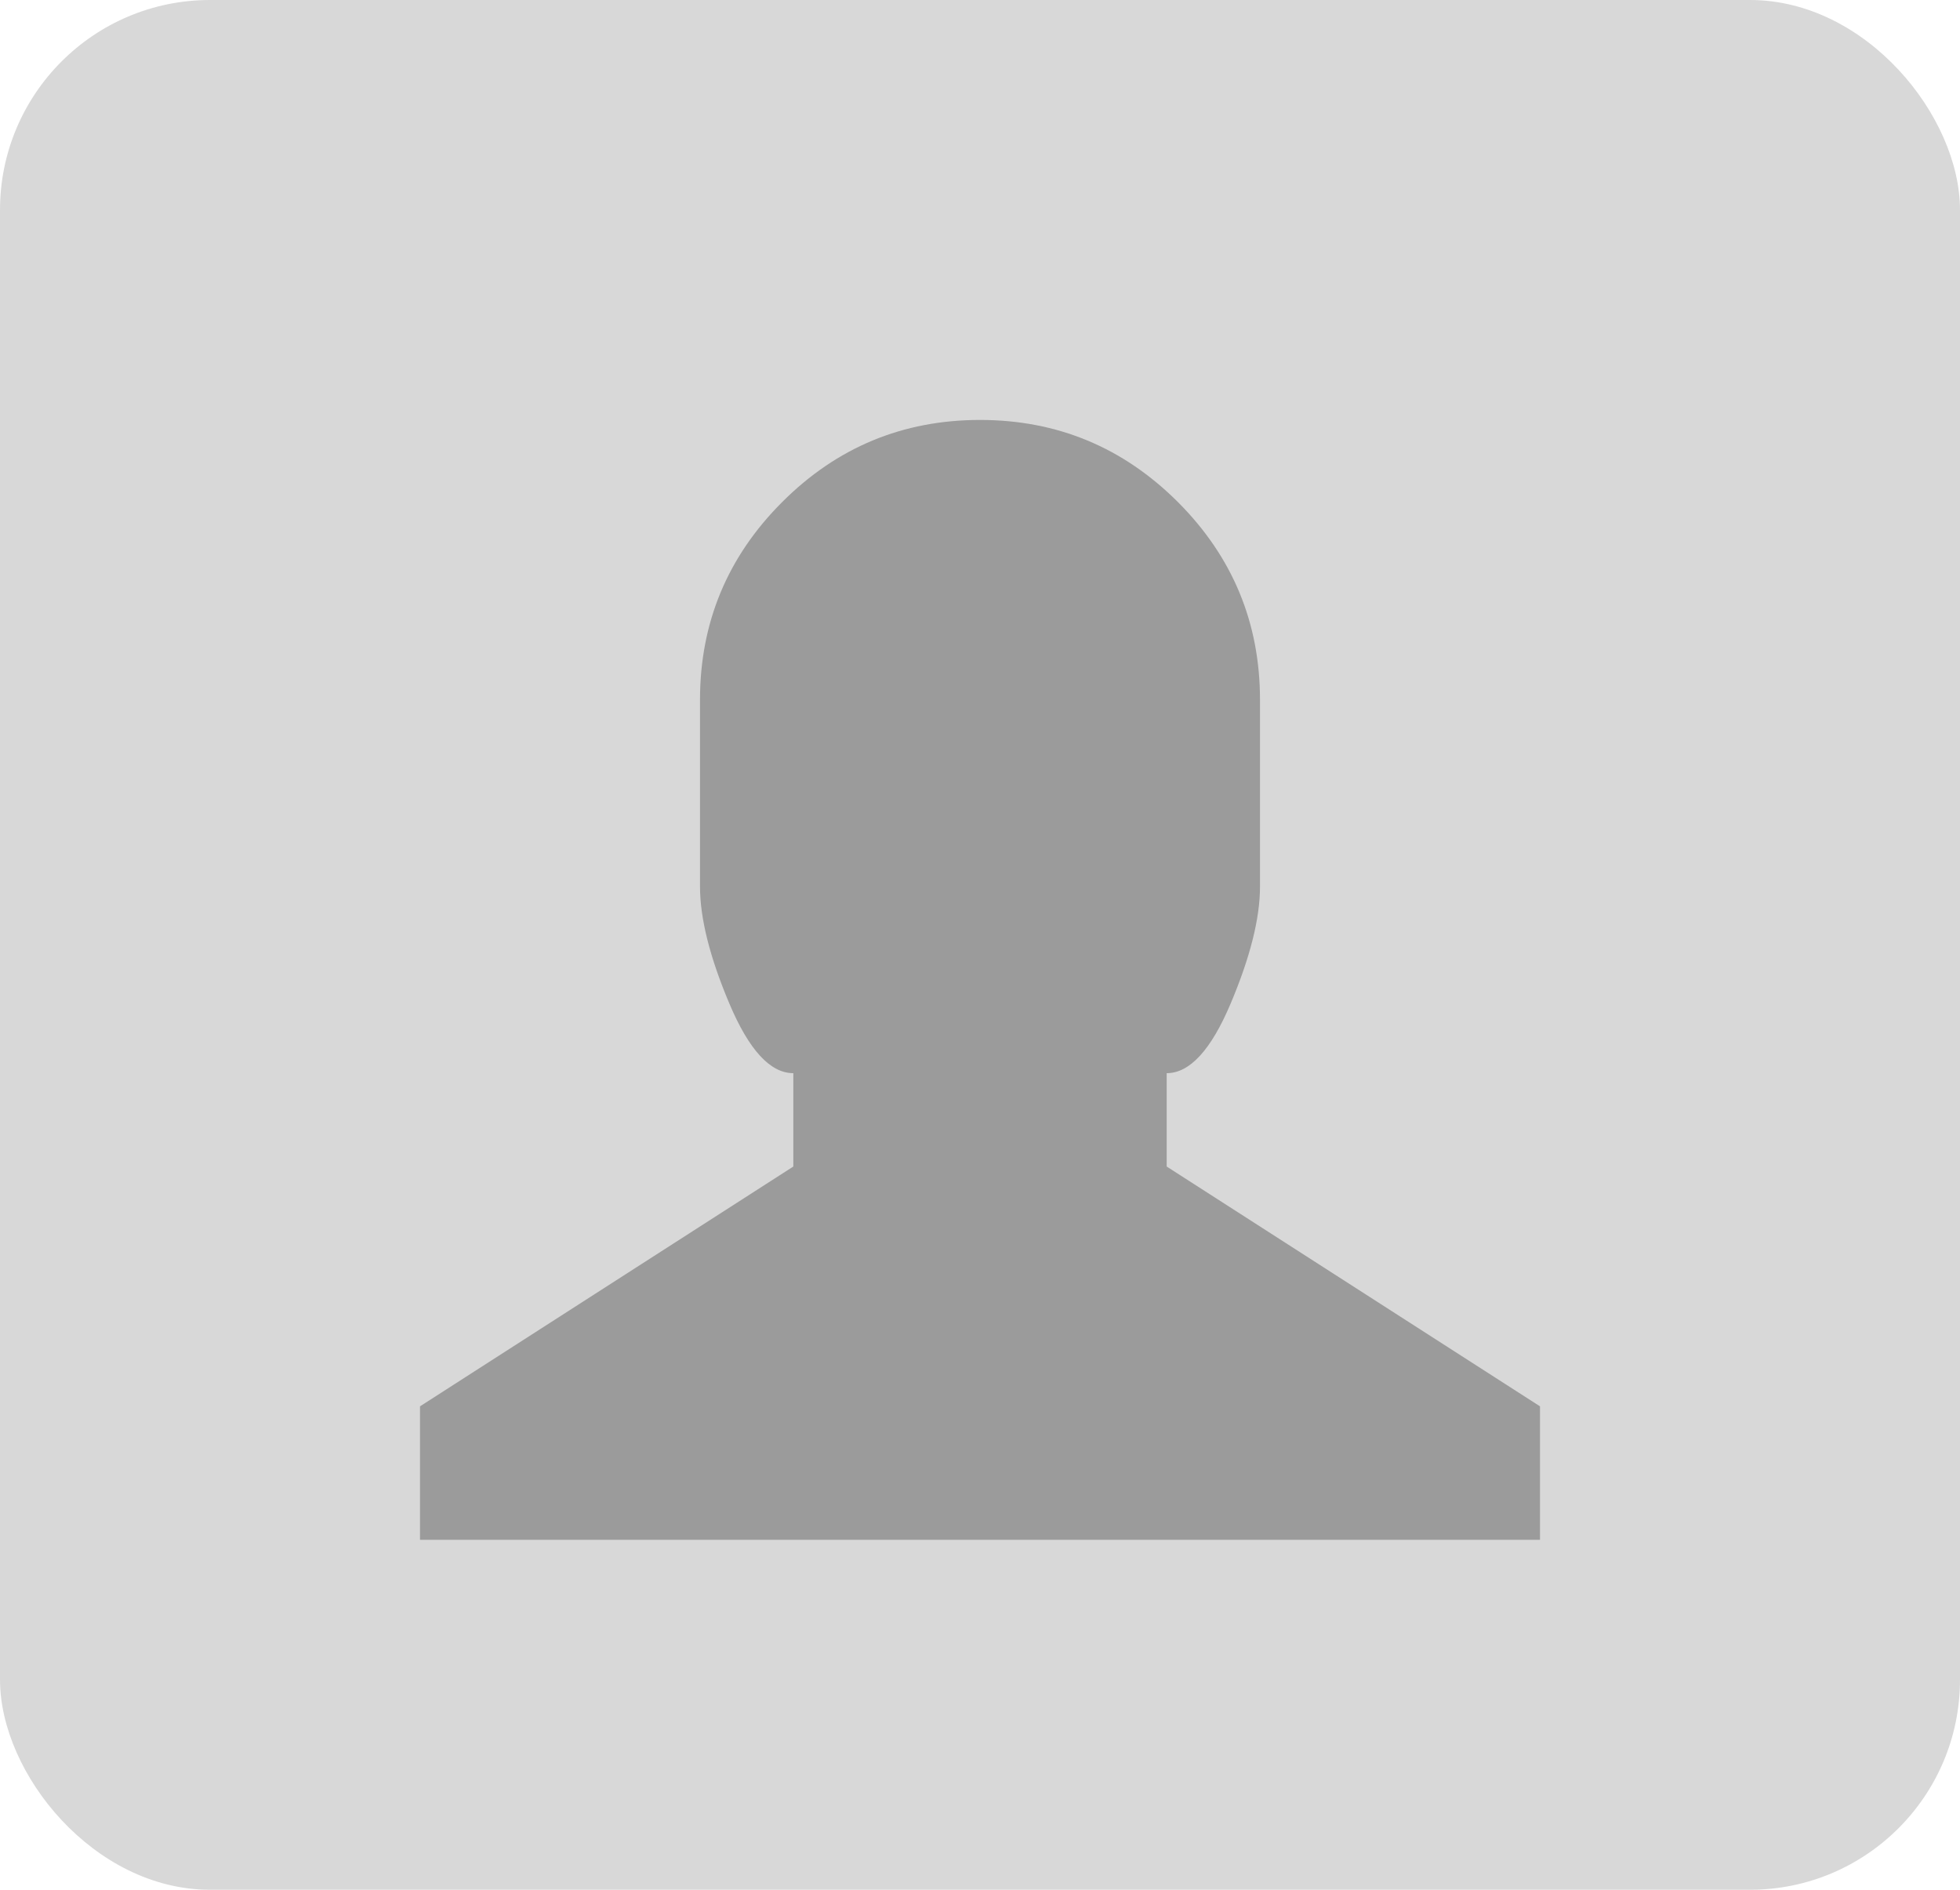 <svg xmlns="http://www.w3.org/2000/svg" width="29.867" height="28.8" viewBox="0 0 28 27"><g><rect width="28" height="27" rx="3" fill="#d8d8d8"/><path d="M22 20.093V22H6v-1.907l5.333-3.426v-1.334c-.329 0-.633-.33-.913-.993-.28-.662-.42-1.22-.42-1.673V10c0-1.102.391-2.044 1.174-2.827C11.956 6.391 12.898 6 14 6s2.044.391 2.827 1.173C17.609 7.956 18 8.898 18 10v2.667c0 .453-.14 1.01-.42 1.673-.28.662-.584.993-.913.993v1.334L22 20.093" fill="#9b9b9b"/></g></svg>